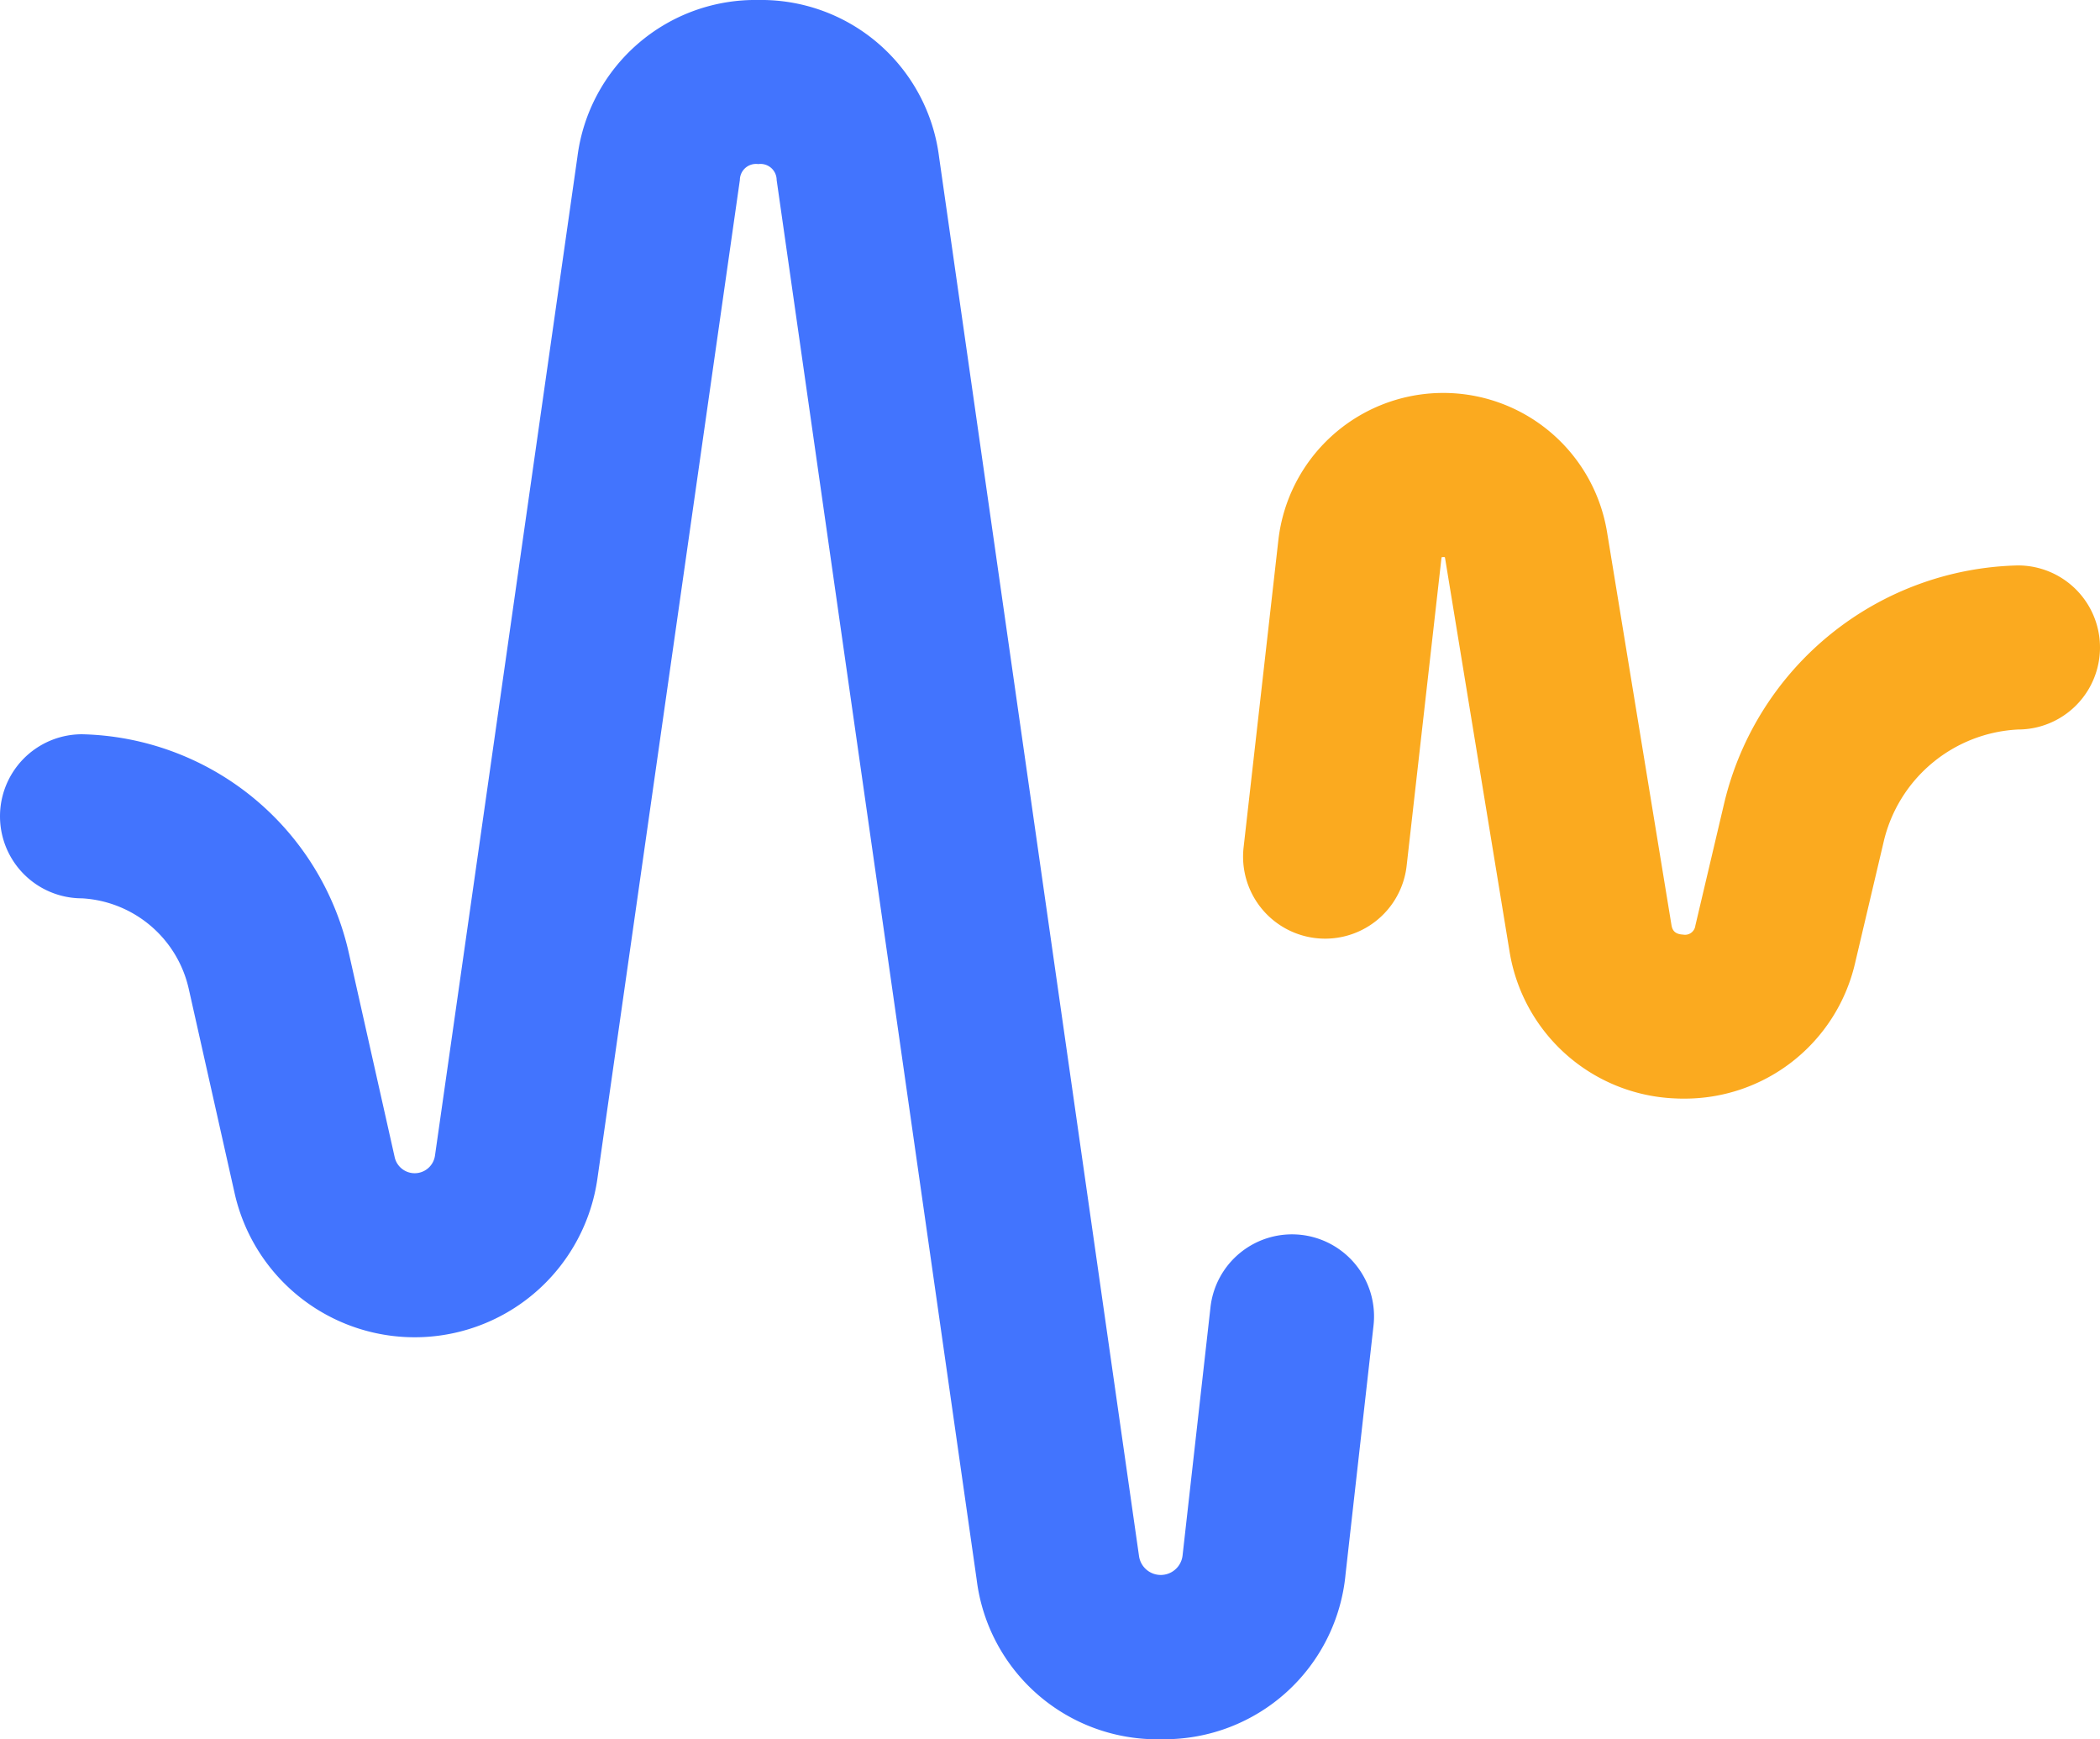 <svg xmlns="http://www.w3.org/2000/svg" width="124.34" height="102.969" viewBox="0 0 124.34 102.969">
  <g id="logo" transform="translate(6561.477 -1579.415)">
    <g id="audio-waves_1_" data-name="audio-waves (1)" transform="translate(-6561.477 1579.415)">
      <path id="Path_3922" data-name="Path 3922" d="M68.71,146.969a10.767,10.767,0,0,1-10.881-9.446L45.985,54.656a.956.956,0,0,0-1.089-.942h0a.957.957,0,0,0-1.089.943L35.369,113.8a10.928,10.928,0,0,1-21.45.961c0-.019-.009-.037-.013-.056l-2.723-12.13a6.878,6.878,0,0,0-6.326-5.391,4.857,4.857,0,0,1,0-9.714A16.582,16.582,0,0,1,20.641,100.36c0,.019.009.037.013.056l2.724,12.132a1.214,1.214,0,0,0,2.377-.132L34.19,53.273A10.615,10.615,0,0,1,44.894,44H44.9a10.612,10.612,0,0,1,10.7,9.278l11.844,82.867a1.3,1.3,0,0,0,2.574-.042l1.652-14.69a4.857,4.857,0,1,1,9.653,1.086l-1.653,14.694A10.775,10.775,0,0,1,68.9,146.968H68.71Z" transform="translate(0 -44)" fill="#4274fe"/>
      <path id="Path_3923" data-name="Path 3923" d="M329.166,222.753c-.142,0-.285,0-.428-.008a10.357,10.357,0,0,1-9.892-8.719l-3.812-23.252a.759.759,0,0,0-.016-.076.536.536,0,0,0-.192.005c0,.023-.01.053-.014.09l-2.057,18.179a4.857,4.857,0,0,1-9.653-1.092l2.057-18.179a9.827,9.827,0,0,1,19.459-.511l3.812,23.252c.037.221.1.574.689.6a.614.614,0,0,0,.73-.526l1.715-7.279.014-.058a18.315,18.315,0,0,1,17.374-13.992,4.857,4.857,0,1,1,0,9.714,8.612,8.612,0,0,0-7.941,6.6l-1.715,7.278-.014.058A10.35,10.35,0,0,1,329.166,222.753Z" transform="translate(-229.469 -157.712)" fill="#fbaa1f"/>
    </g>
  </g>
</svg>
